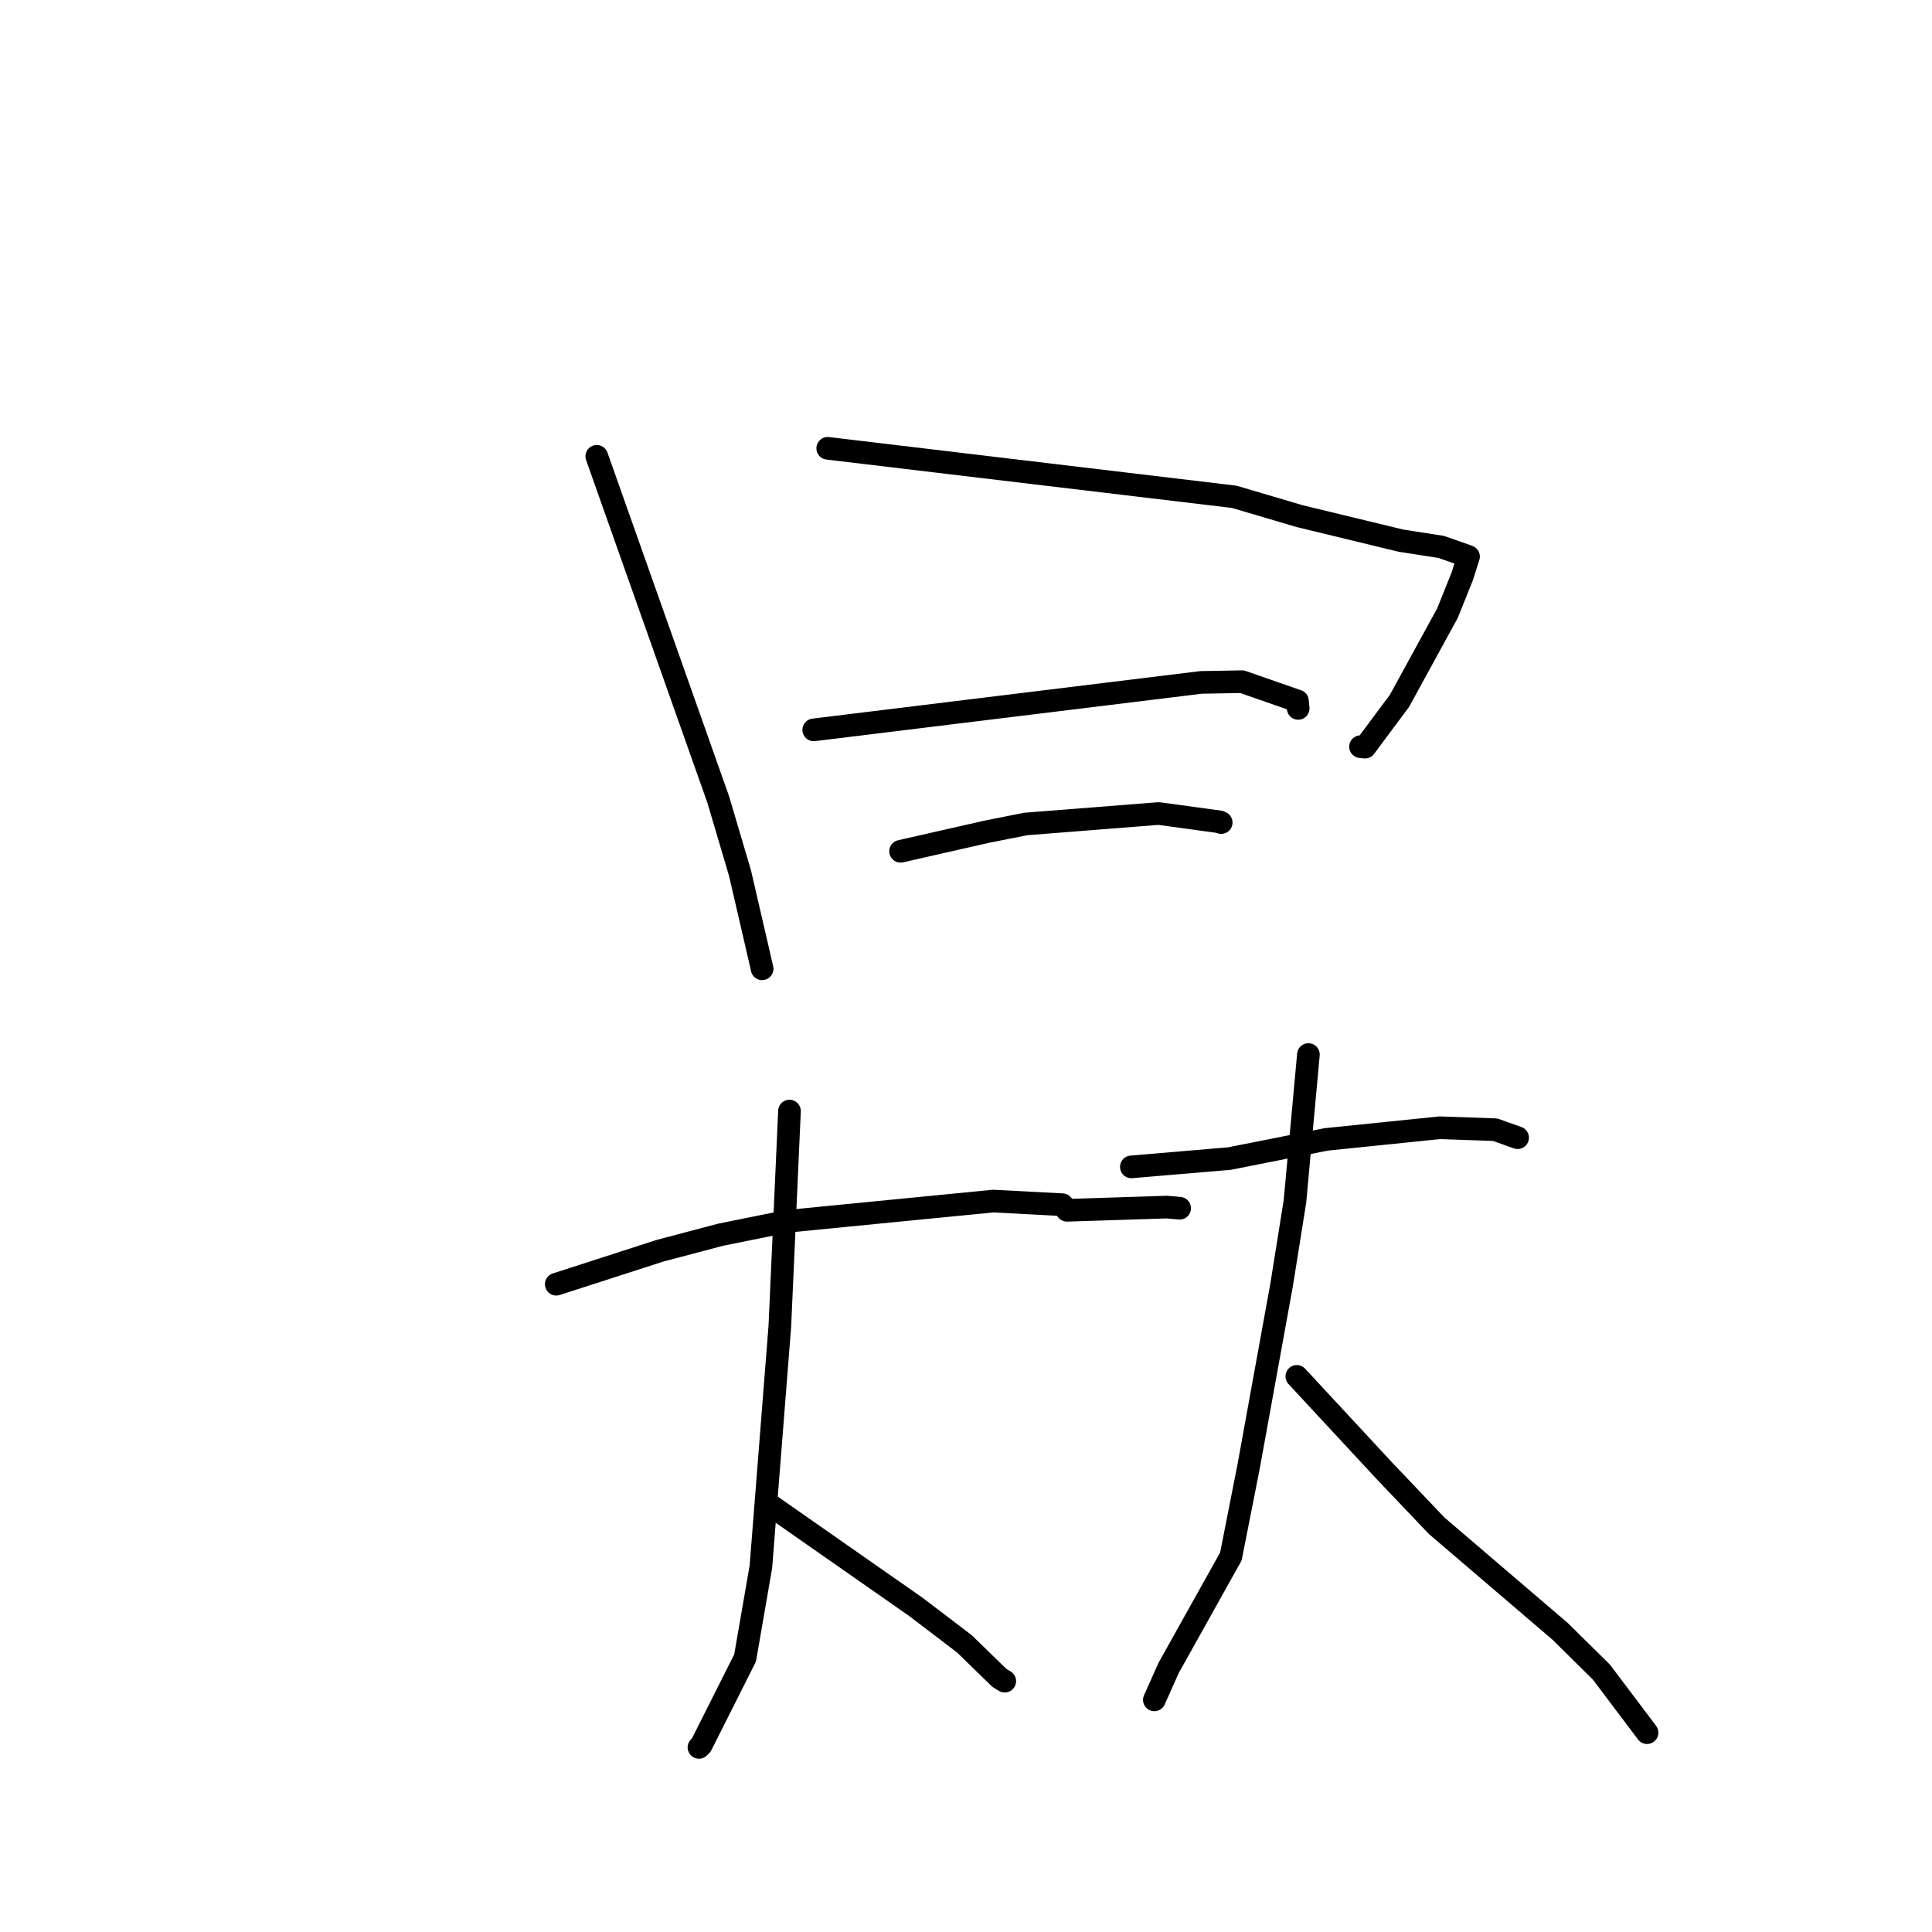 <?xml version="1.0" standalone="no"?>
    <svg width="256" height="256" xmlns="http://www.w3.org/2000/svg" version="1.1">
    <polyline stroke="black" stroke-width="3" stroke-linecap="round" fill="transparent" stroke-linejoin="round" points="79.076 60.466 87.12 83.195 95.164 105.924 98.052 115.677 100.921 128.078 100.984 128.37 " />
        <polyline stroke="black" stroke-width="3" stroke-linecap="round" fill="transparent" stroke-linejoin="round" points="109.678 59.403 136.612 62.617 163.547 65.831 172.177 68.382 185.614 71.637 190.964 72.469 194.454 73.695 194.588 73.753 193.749 76.382 191.804 81.231 185.446 92.854 180.869 99.002 180.275 98.939 " />
        <polyline stroke="black" stroke-width="3" stroke-linecap="round" fill="transparent" stroke-linejoin="round" points="107.826 96.712 133.488 93.568 159.149 90.423 164.579 90.326 171.921 92.884 172.017 93.867 " />
        <polyline stroke="black" stroke-width="3" stroke-linecap="round" fill="transparent" stroke-linejoin="round" points="119.33 112.8 125.058 111.499 130.787 110.198 135.913 109.183 153.533 107.796 161.626 108.902 161.805 108.989 161.817 108.995 " />
        <polyline stroke="black" stroke-width="3" stroke-linecap="round" fill="transparent" stroke-linejoin="round" points="73.706 170.168 80.571 167.951 87.436 165.734 95.488 163.606 104.262 161.834 131.611 159.148 140.771 159.631 141.393 160.37 154.637 159.946 156.307 160.097 " />
        <polyline stroke="black" stroke-width="3" stroke-linecap="round" fill="transparent" stroke-linejoin="round" points="104.611 147.223 103.971 161.48 103.332 175.736 100.824 207.591 98.729 219.691 92.922 231.231 92.616 231.538 " />
        <polyline stroke="black" stroke-width="3" stroke-linecap="round" fill="transparent" stroke-linejoin="round" points="101.665 199.163 111.518 206.047 121.371 212.93 127.794 217.823 132.438 222.343 133.135 222.76 " />
        <polyline stroke="black" stroke-width="3" stroke-linecap="round" fill="transparent" stroke-linejoin="round" points="149.911 154.618 156.411 154.067 162.912 153.516 175.738 150.974 190.782 149.433 198.122 149.69 201.069 150.743 201.09 150.75 " />
        <polyline stroke="black" stroke-width="3" stroke-linecap="round" fill="transparent" stroke-linejoin="round" points="173.371 139.732 172.48 149.462 171.588 159.192 169.825 170.227 165.448 194.322 163.101 206.238 154.845 221.018 153.129 224.86 152.957 225.244 " />
        <polyline stroke="black" stroke-width="3" stroke-linecap="round" fill="transparent" stroke-linejoin="round" points="171.835 182.376 177.632 188.627 183.43 194.878 190.352 202.156 206.742 216.178 212.186 221.551 217.98 229.235 218.242 229.589 " />
        </svg>